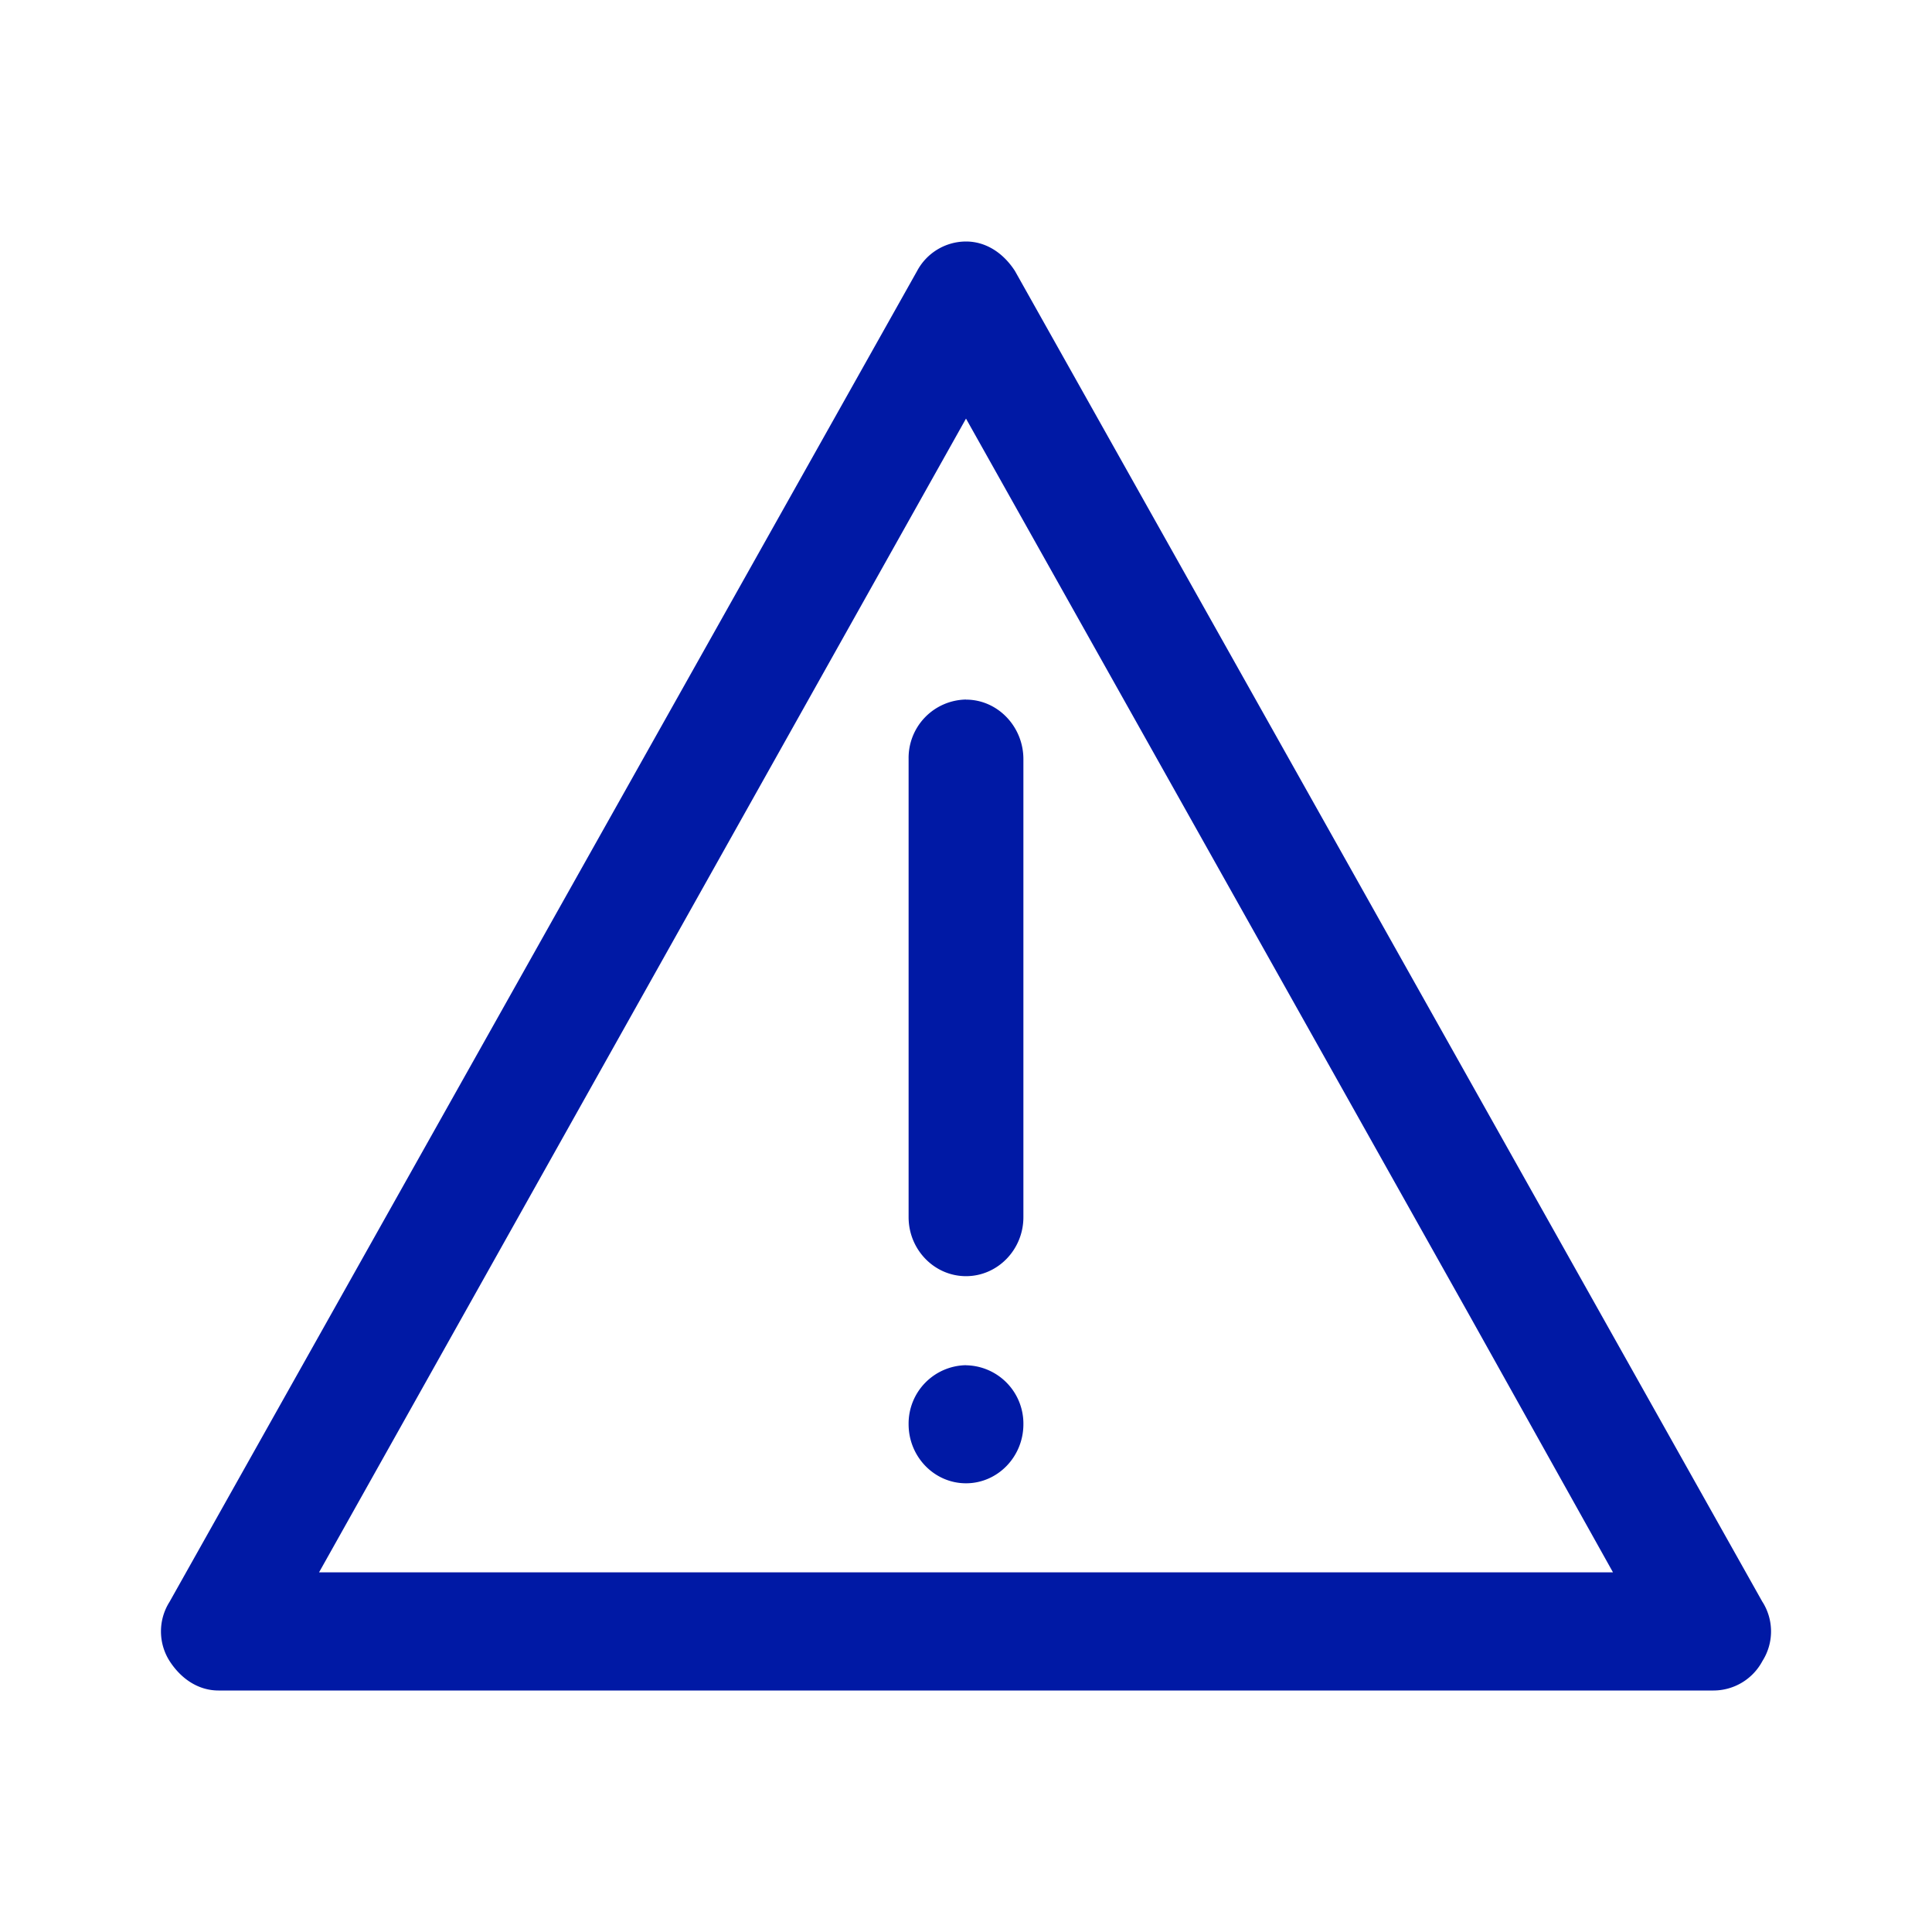 <svg width="24" height="24" xmlns="http://www.w3.org/2000/svg"><path d="M21.894 19.9 12.608 3.366C12.466 3.146 12.251 3 12 3a.69.69 0 0 0-.608.367L2.106 19.899a.686.686 0 0 0 0 .734c.142.221.357.367.608.367h18.572a.69.69 0 0 0 .608-.367.686.686 0 0 0 0-.734Zm-17.931-.367L12 5.2l6.25 11.133 1.787 3.199H3.963ZM12 8.69a.725.725 0 0 0-.713.734v5.696c0 .404.32.733.713.733.393 0 .713-.329.713-.733V9.43c0-.405-.32-.739-.713-.739Zm0 8.269a.725.725 0 0 0-.713.733c0 .405.32.734.713.734.393 0 .713-.329.713-.734A.725.725 0 0 0 12 16.96Z" fill="#0019A5" fill-rule="nonzero"/></svg>